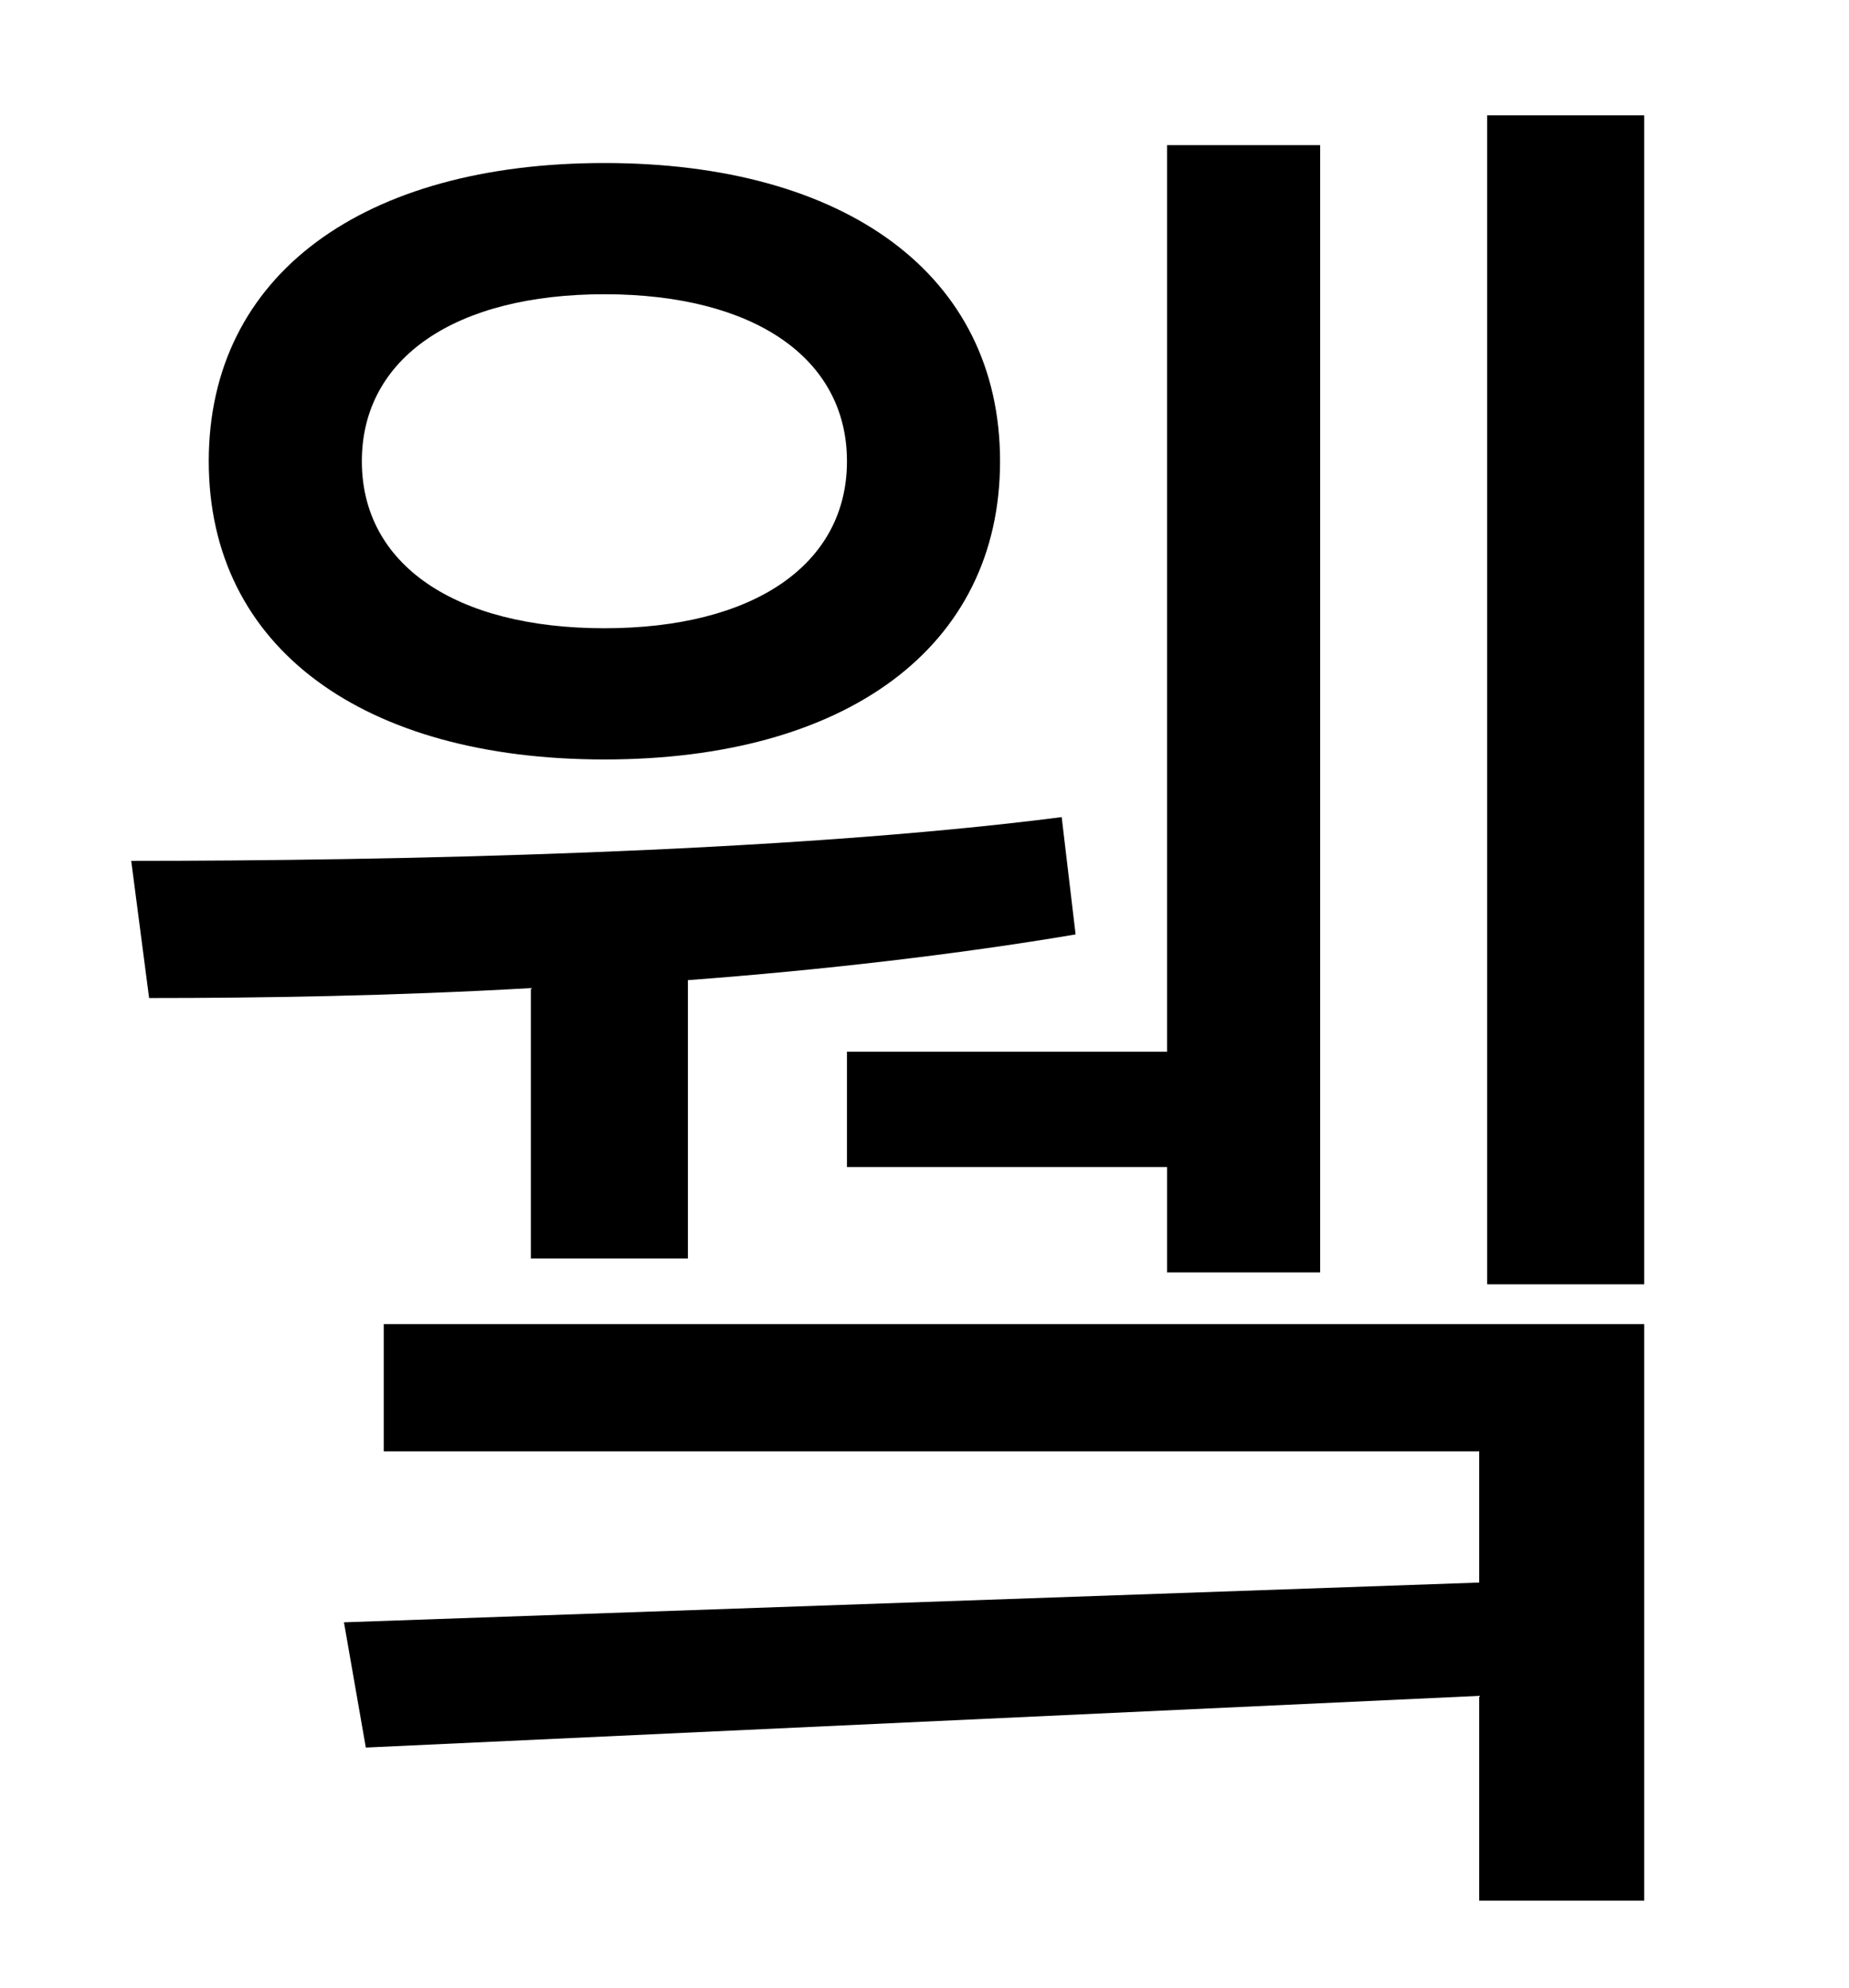 <?xml version="1.0" standalone="no"?>
<!DOCTYPE svg PUBLIC "-//W3C//DTD SVG 1.1//EN" "http://www.w3.org/Graphics/SVG/1.1/DTD/svg11.dtd" >
<svg xmlns="http://www.w3.org/2000/svg" xmlns:xlink="http://www.w3.org/1999/xlink" version="1.1" viewBox="-10 0 930 1000">
   <path fill="currentColor"
d="M416 529h161v-456h77v567h-77v-53h-161v-58zM294 148c-75 0 -122 32 -122 84s47 84 122 84s122 -32 122 -84s-47 -84 -122 -84zM294 382c-121 0 -199 -56 -199 -150s78 -150 199 -150s199 56 199 150s-78 150 -199 150zM257 633v-136c-70 4 -137 5 -192 5l-9 -69
c129 0 328 -4 468 -22l7 59c-59 10 -128 18 -195 23v140h-79zM183 730v-64h634v290h-83v-103l-560 26l-11 -63l571 -20v-66h-551zM738 58h79v588h-79v-588z" />
</svg>
